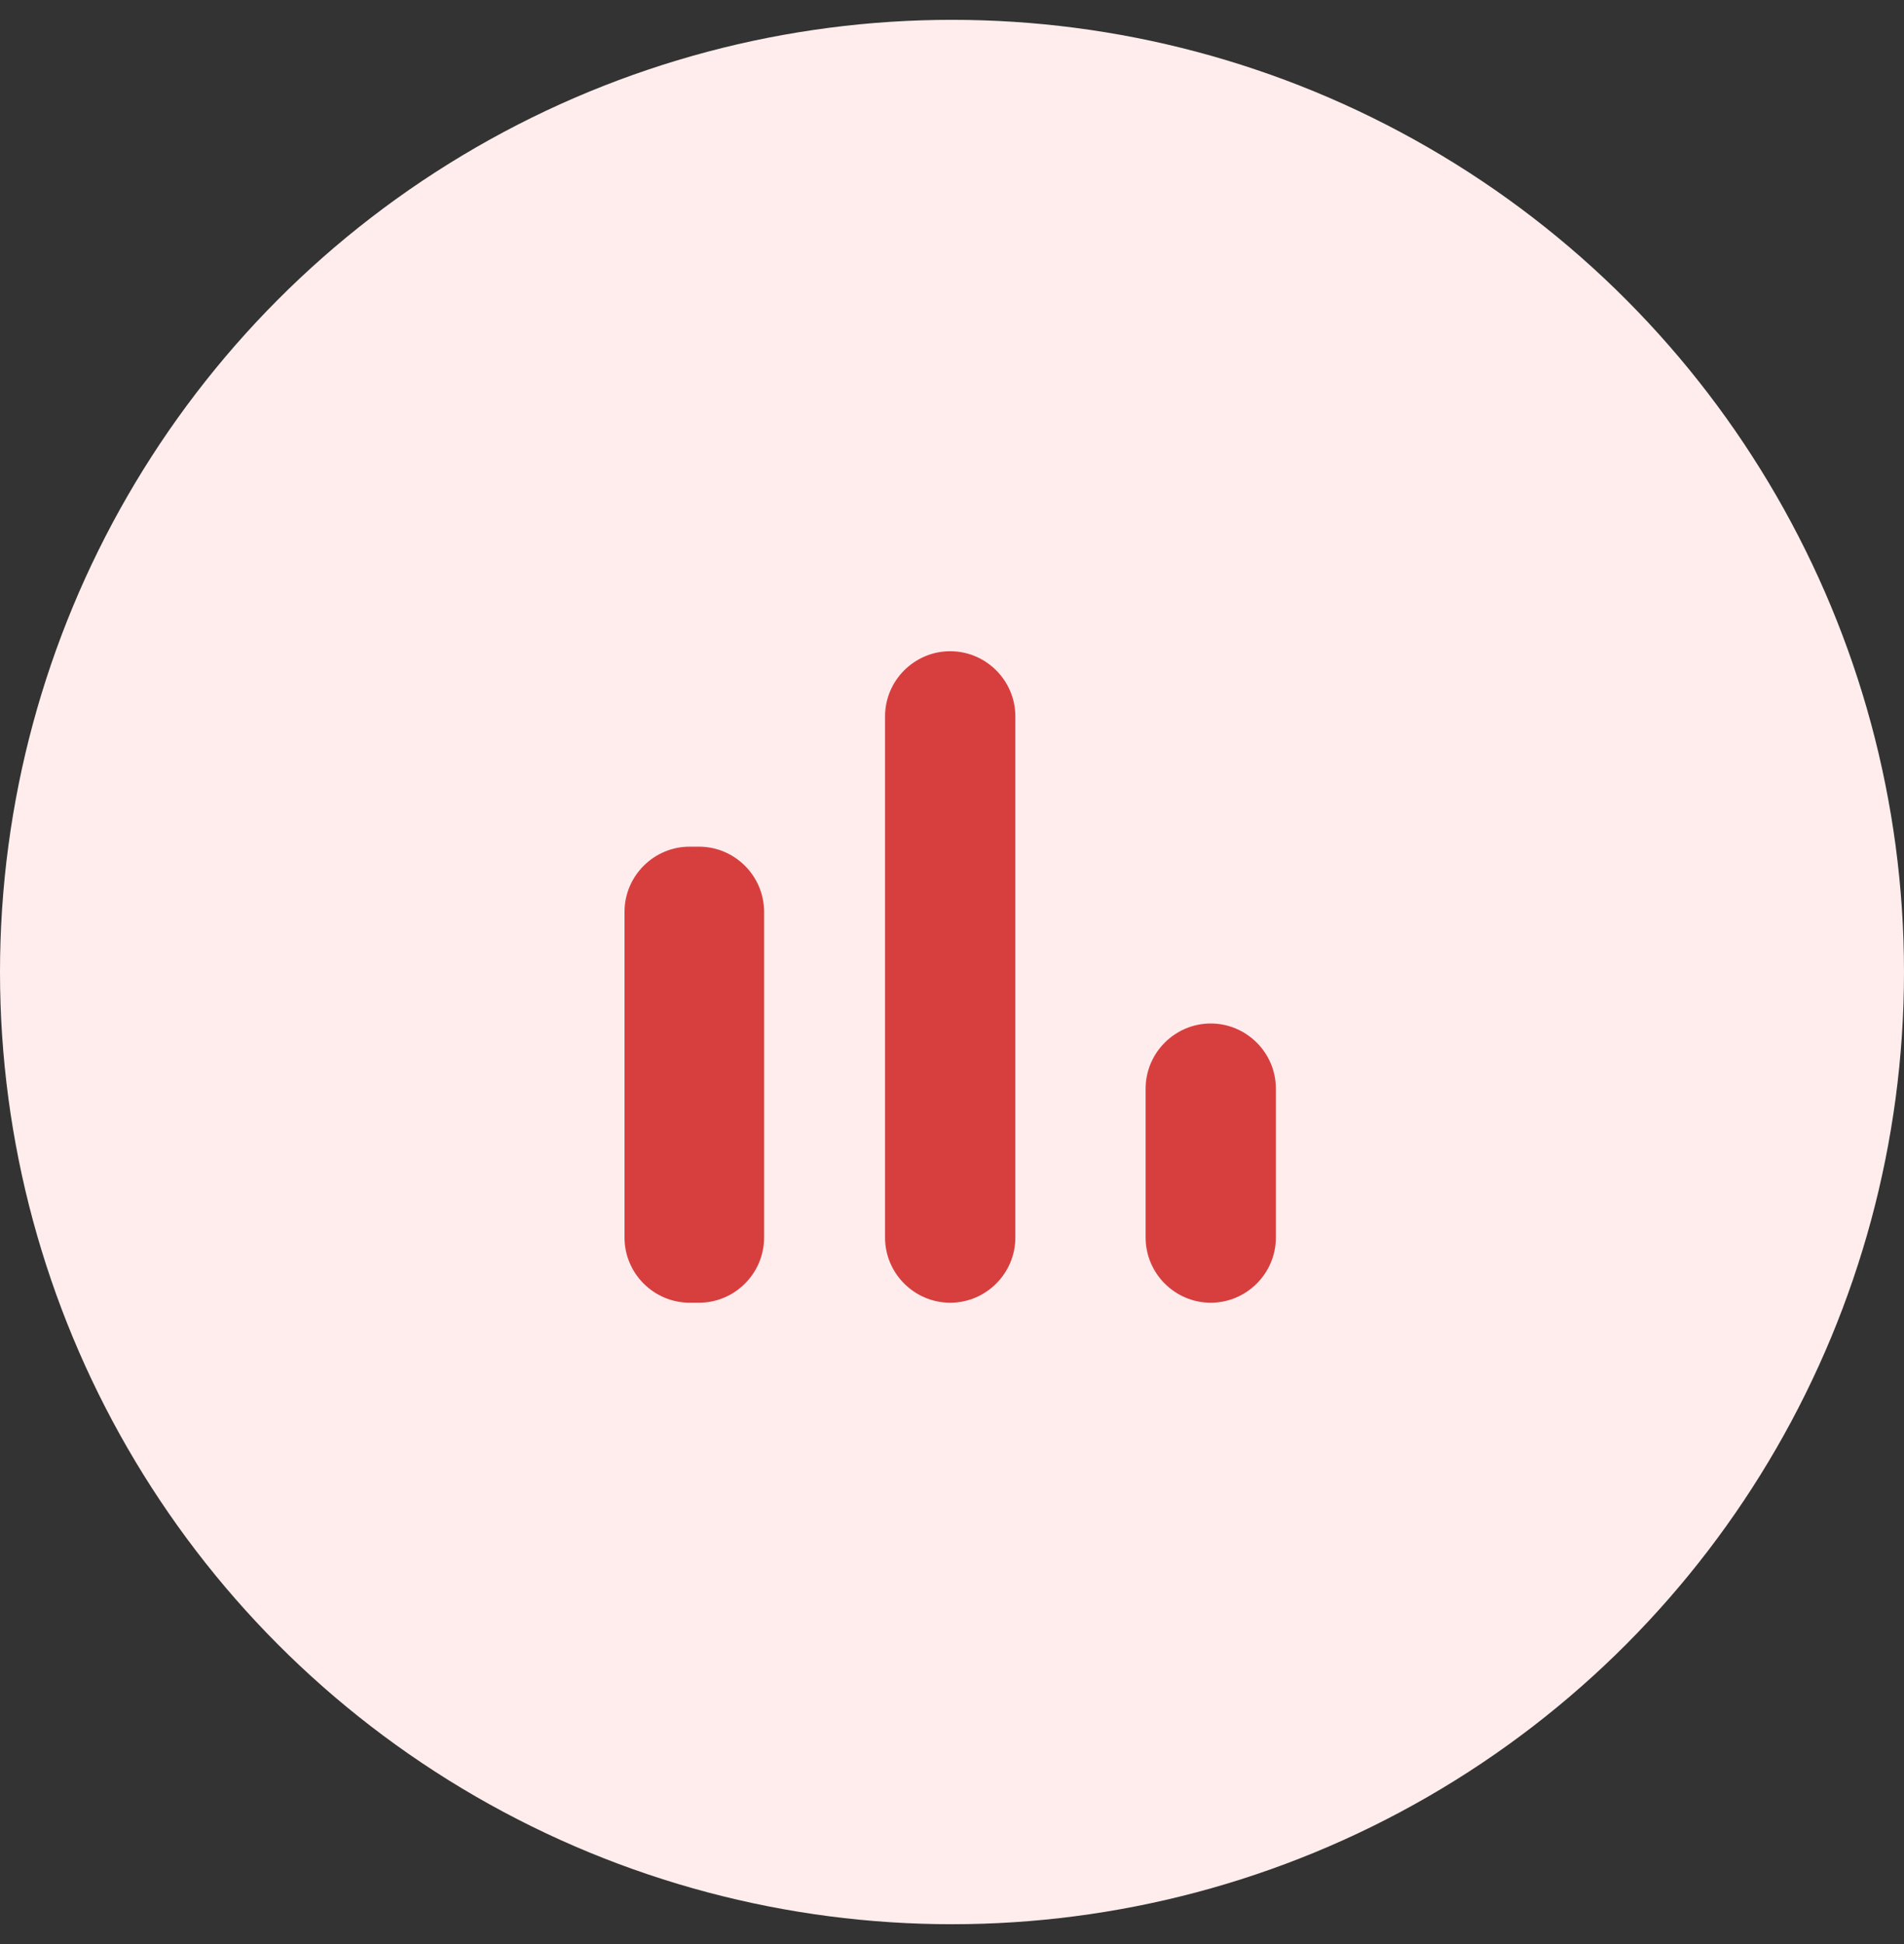 <svg width="48" height="49" viewBox="0 0 48 49" fill="none" xmlns="http://www.w3.org/2000/svg">
<rect x="0" y="0" width="48" height="49" fill="#333333" stroke="none"/>
<circle cx="24" cy="24.5" r="24" fill="#FFEDED"/>
<g clip-path="url(#clip0_6862_2918)">
<path d="M17.386 21.34H17.621C18.524 21.34 19.263 22.079 19.263 22.982V31.193C19.263 32.096 18.524 32.835 17.621 32.835H17.386C16.483 32.835 15.744 32.096 15.744 31.193V22.982C15.744 22.079 16.483 21.34 17.386 21.34ZM23.955 16.414C24.858 16.414 25.597 17.153 25.597 18.056V31.193C25.597 32.096 24.858 32.835 23.955 32.835C23.051 32.835 22.312 32.096 22.312 31.193V18.056C22.312 17.153 23.051 16.414 23.955 16.414ZM30.523 25.797C31.426 25.797 32.165 26.536 32.165 27.439V31.193C32.165 32.096 31.426 32.835 30.523 32.835C29.62 32.835 28.881 32.096 28.881 31.193V27.439C28.881 26.536 29.62 25.797 30.523 25.797Z" fill="#D73F3F"/>
</g>
<defs>
<clipPath id="clip0_6862_2918">
<rect width="28.15" height="28.15" fill="white" transform="translate(9.88 10.549)"/>
</clipPath>
</defs>
</svg>
